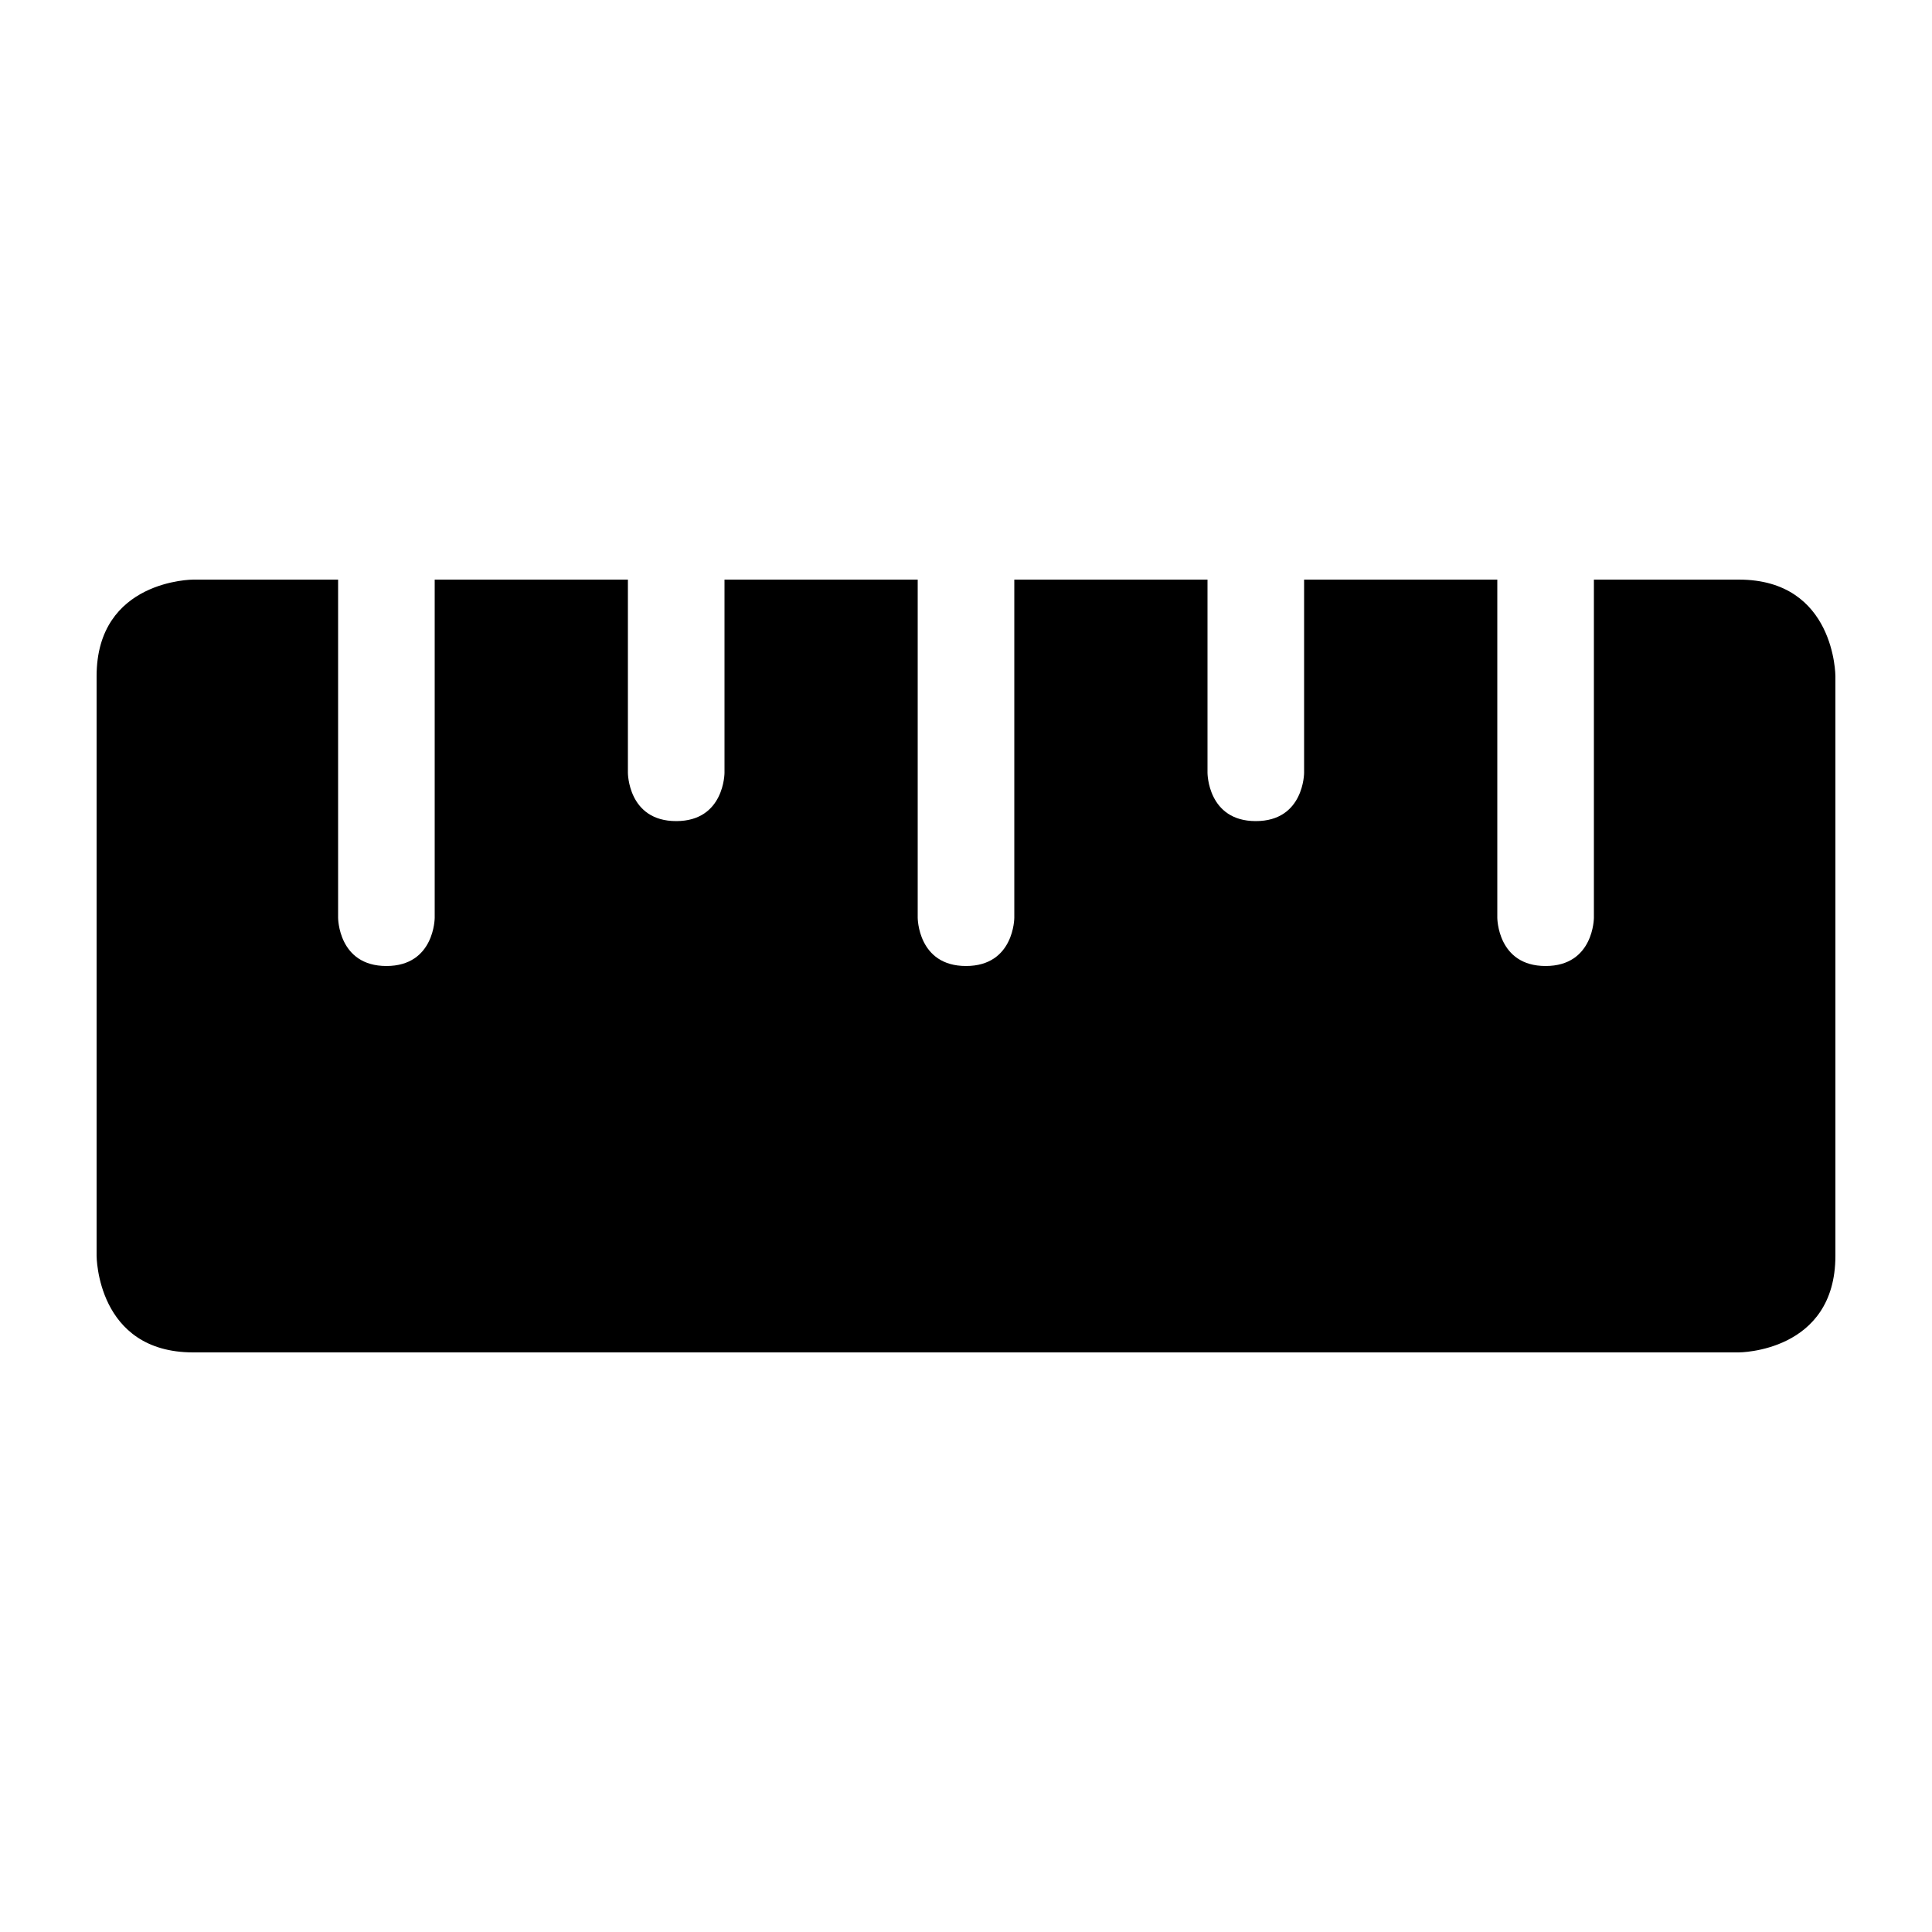 <?xml version="1.0" encoding="UTF-8"?>
<svg width="50" height="50" version="1.1" viewBox="0 0 50 50" xmlns="http://www.w3.org/2000/svg">
<path d="m5 15s-2.5 0-2.5 2.5v15s0 2.5 2.5 2.5h40s2.5 0 2.5-2.5v-15s0-2.5-2.5-2.5h-3.75v8.75s0 1.25-1.25 1.25-1.25-1.25-1.25-1.25v-8.75h-5v5s0 1.25-1.25 1.25-1.25-1.25-1.25-1.25v-5h-5v8.75s0 1.25-1.25 1.25-1.25-1.25-1.25-1.25v-8.75h-5v5s0 1.25-1.25 1.25-1.25-1.25-1.25-1.25v-5h-5v8.75s0 1.25-1.25 1.25-1.25-1.25-1.25-1.25v-8.75z"/>
</svg>
